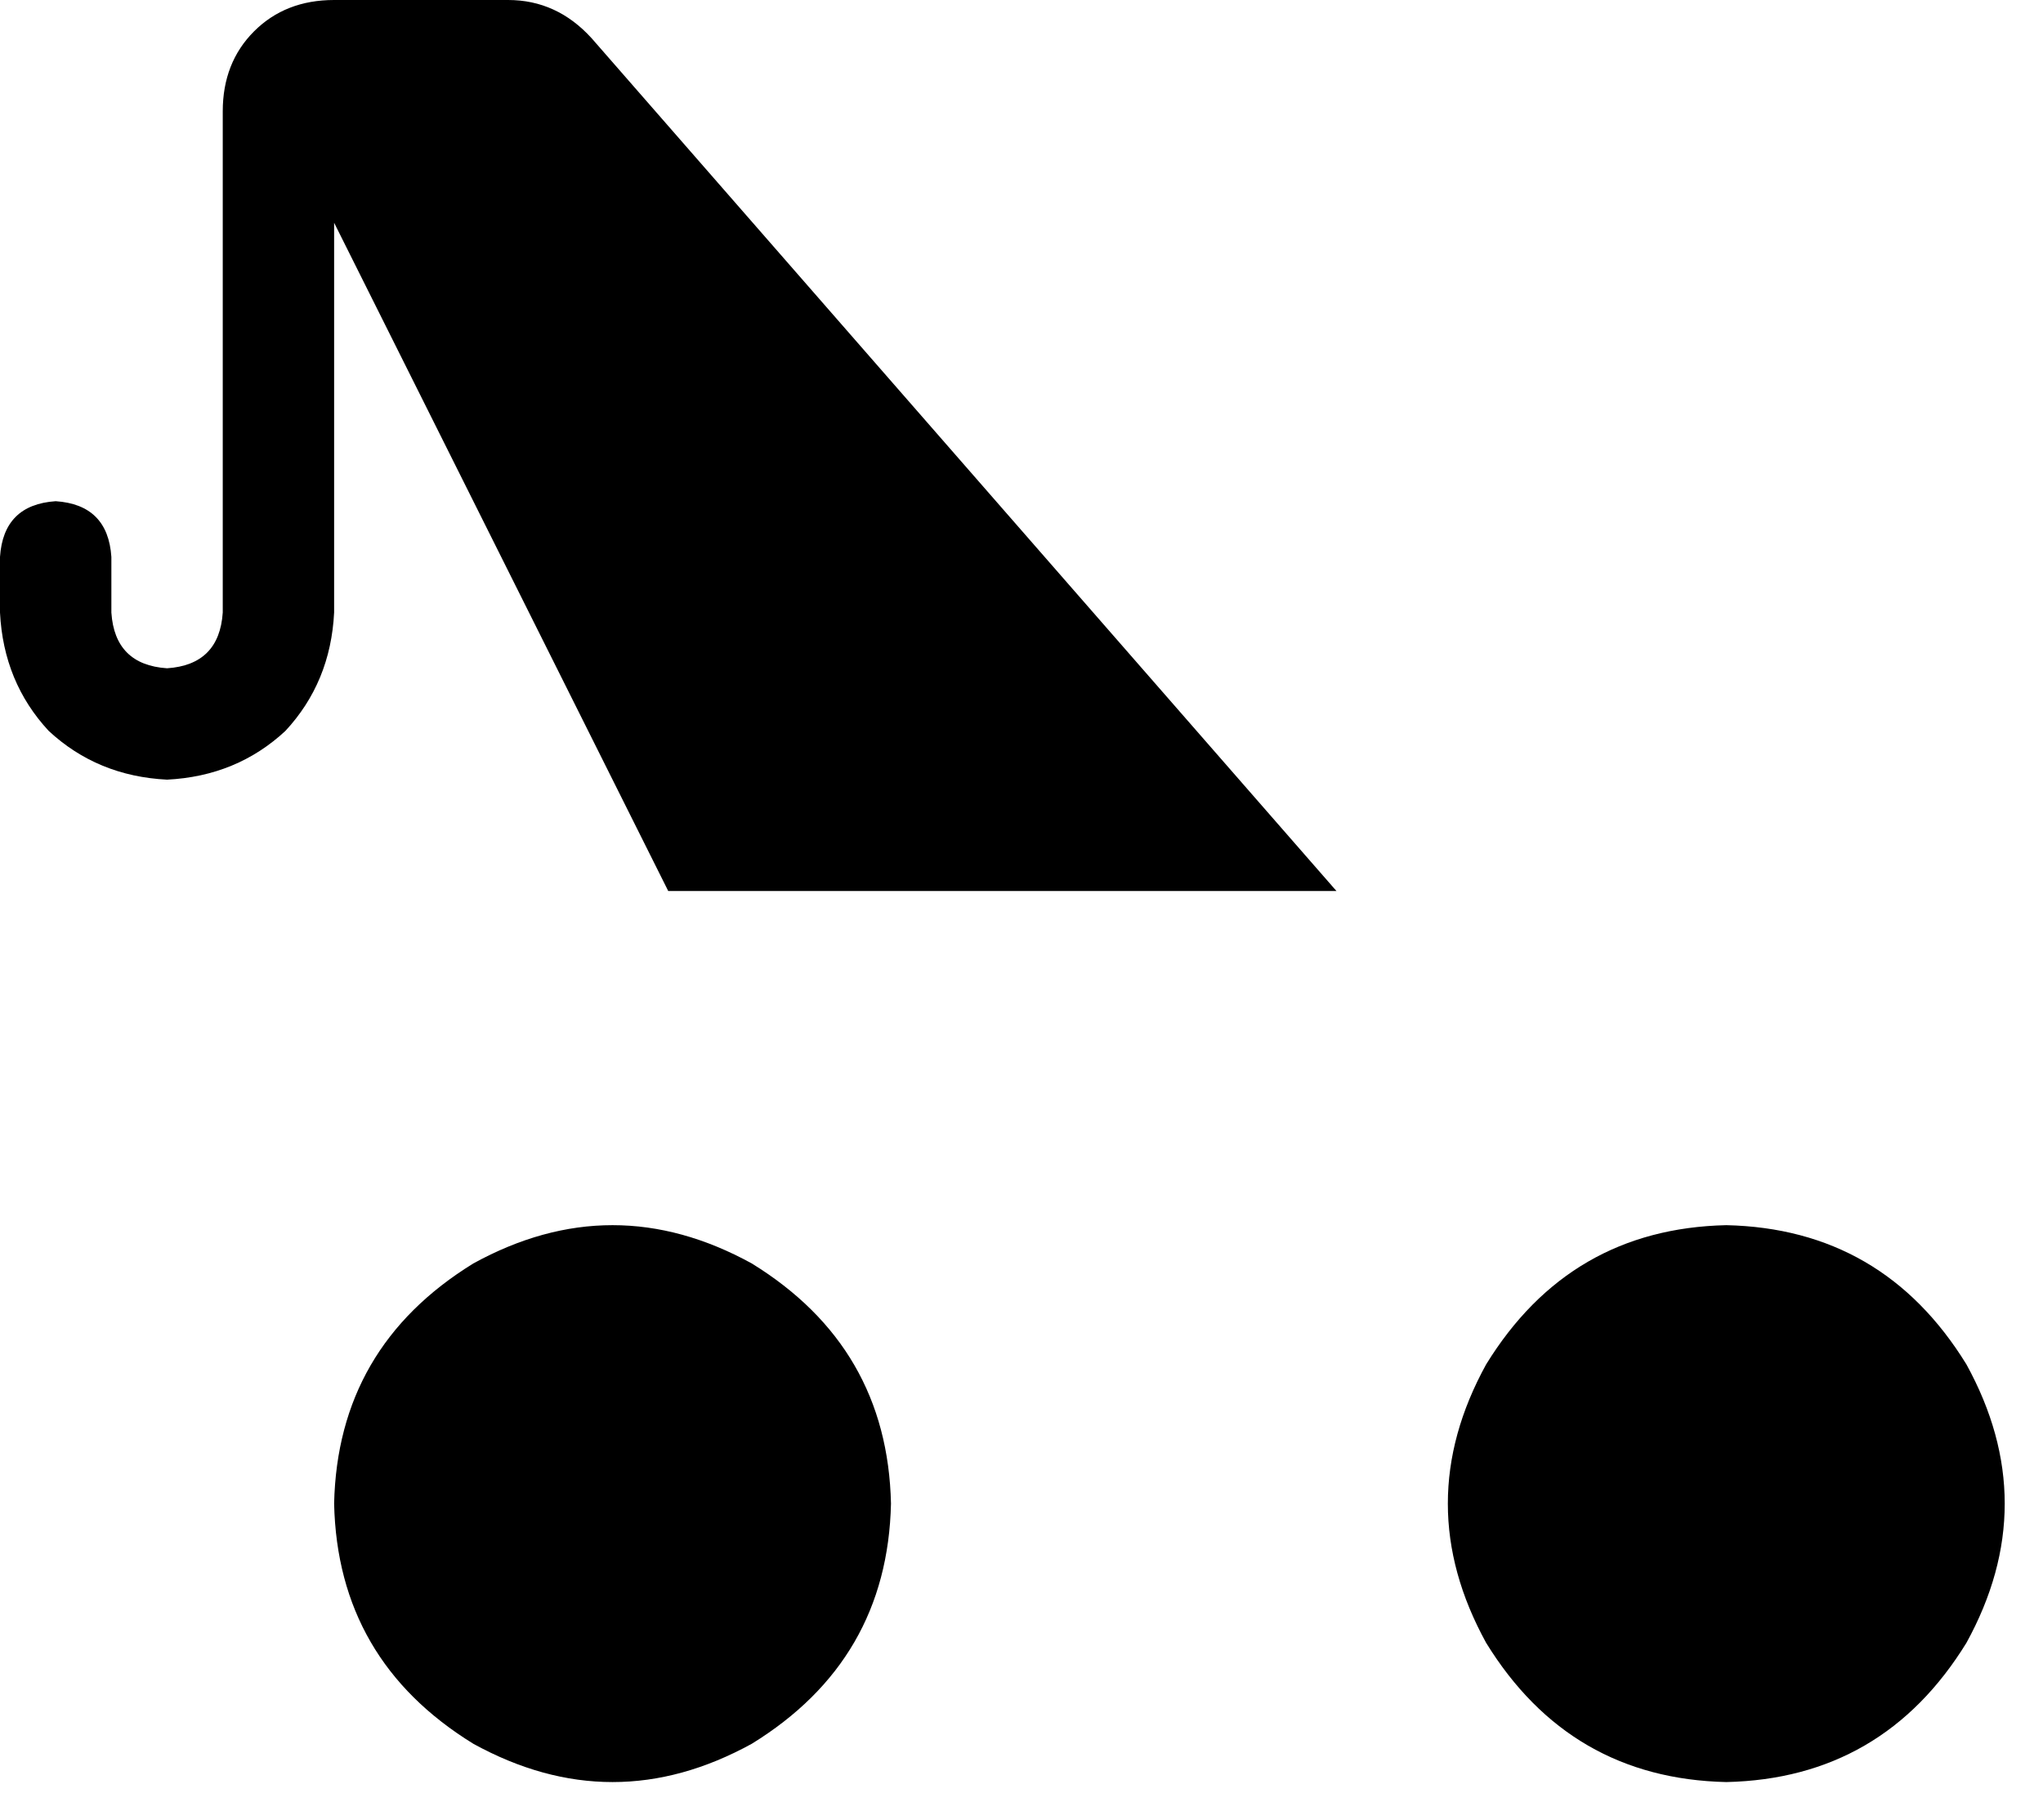 <svg xmlns="http://www.w3.org/2000/svg" viewBox="0 0 587 523">
    <path d="M 96 0 L 146 0 Q 160 0 170 11 L 384 256 L 192 256 L 96 64 L 96 176 Q 95 196 82 210 Q 68 223 48 224 Q 28 223 14 210 Q 1 196 0 176 L 0 160 Q 1 145 16 144 Q 31 145 32 160 L 32 176 Q 33 191 48 192 Q 63 191 64 176 L 64 32 Q 64 18 73 9 Q 82 0 96 0 L 96 0 Z M 96 432 Q 97 387 136 363 Q 176 341 216 363 Q 255 387 256 432 Q 255 477 216 501 Q 176 523 136 501 Q 97 477 96 432 L 96 432 Z M 496 352 Q 541 353 565 392 Q 587 432 565 472 Q 541 511 496 512 Q 451 511 427 472 Q 405 432 427 392 Q 451 353 496 352 L 496 352 Z"/>
</svg>
